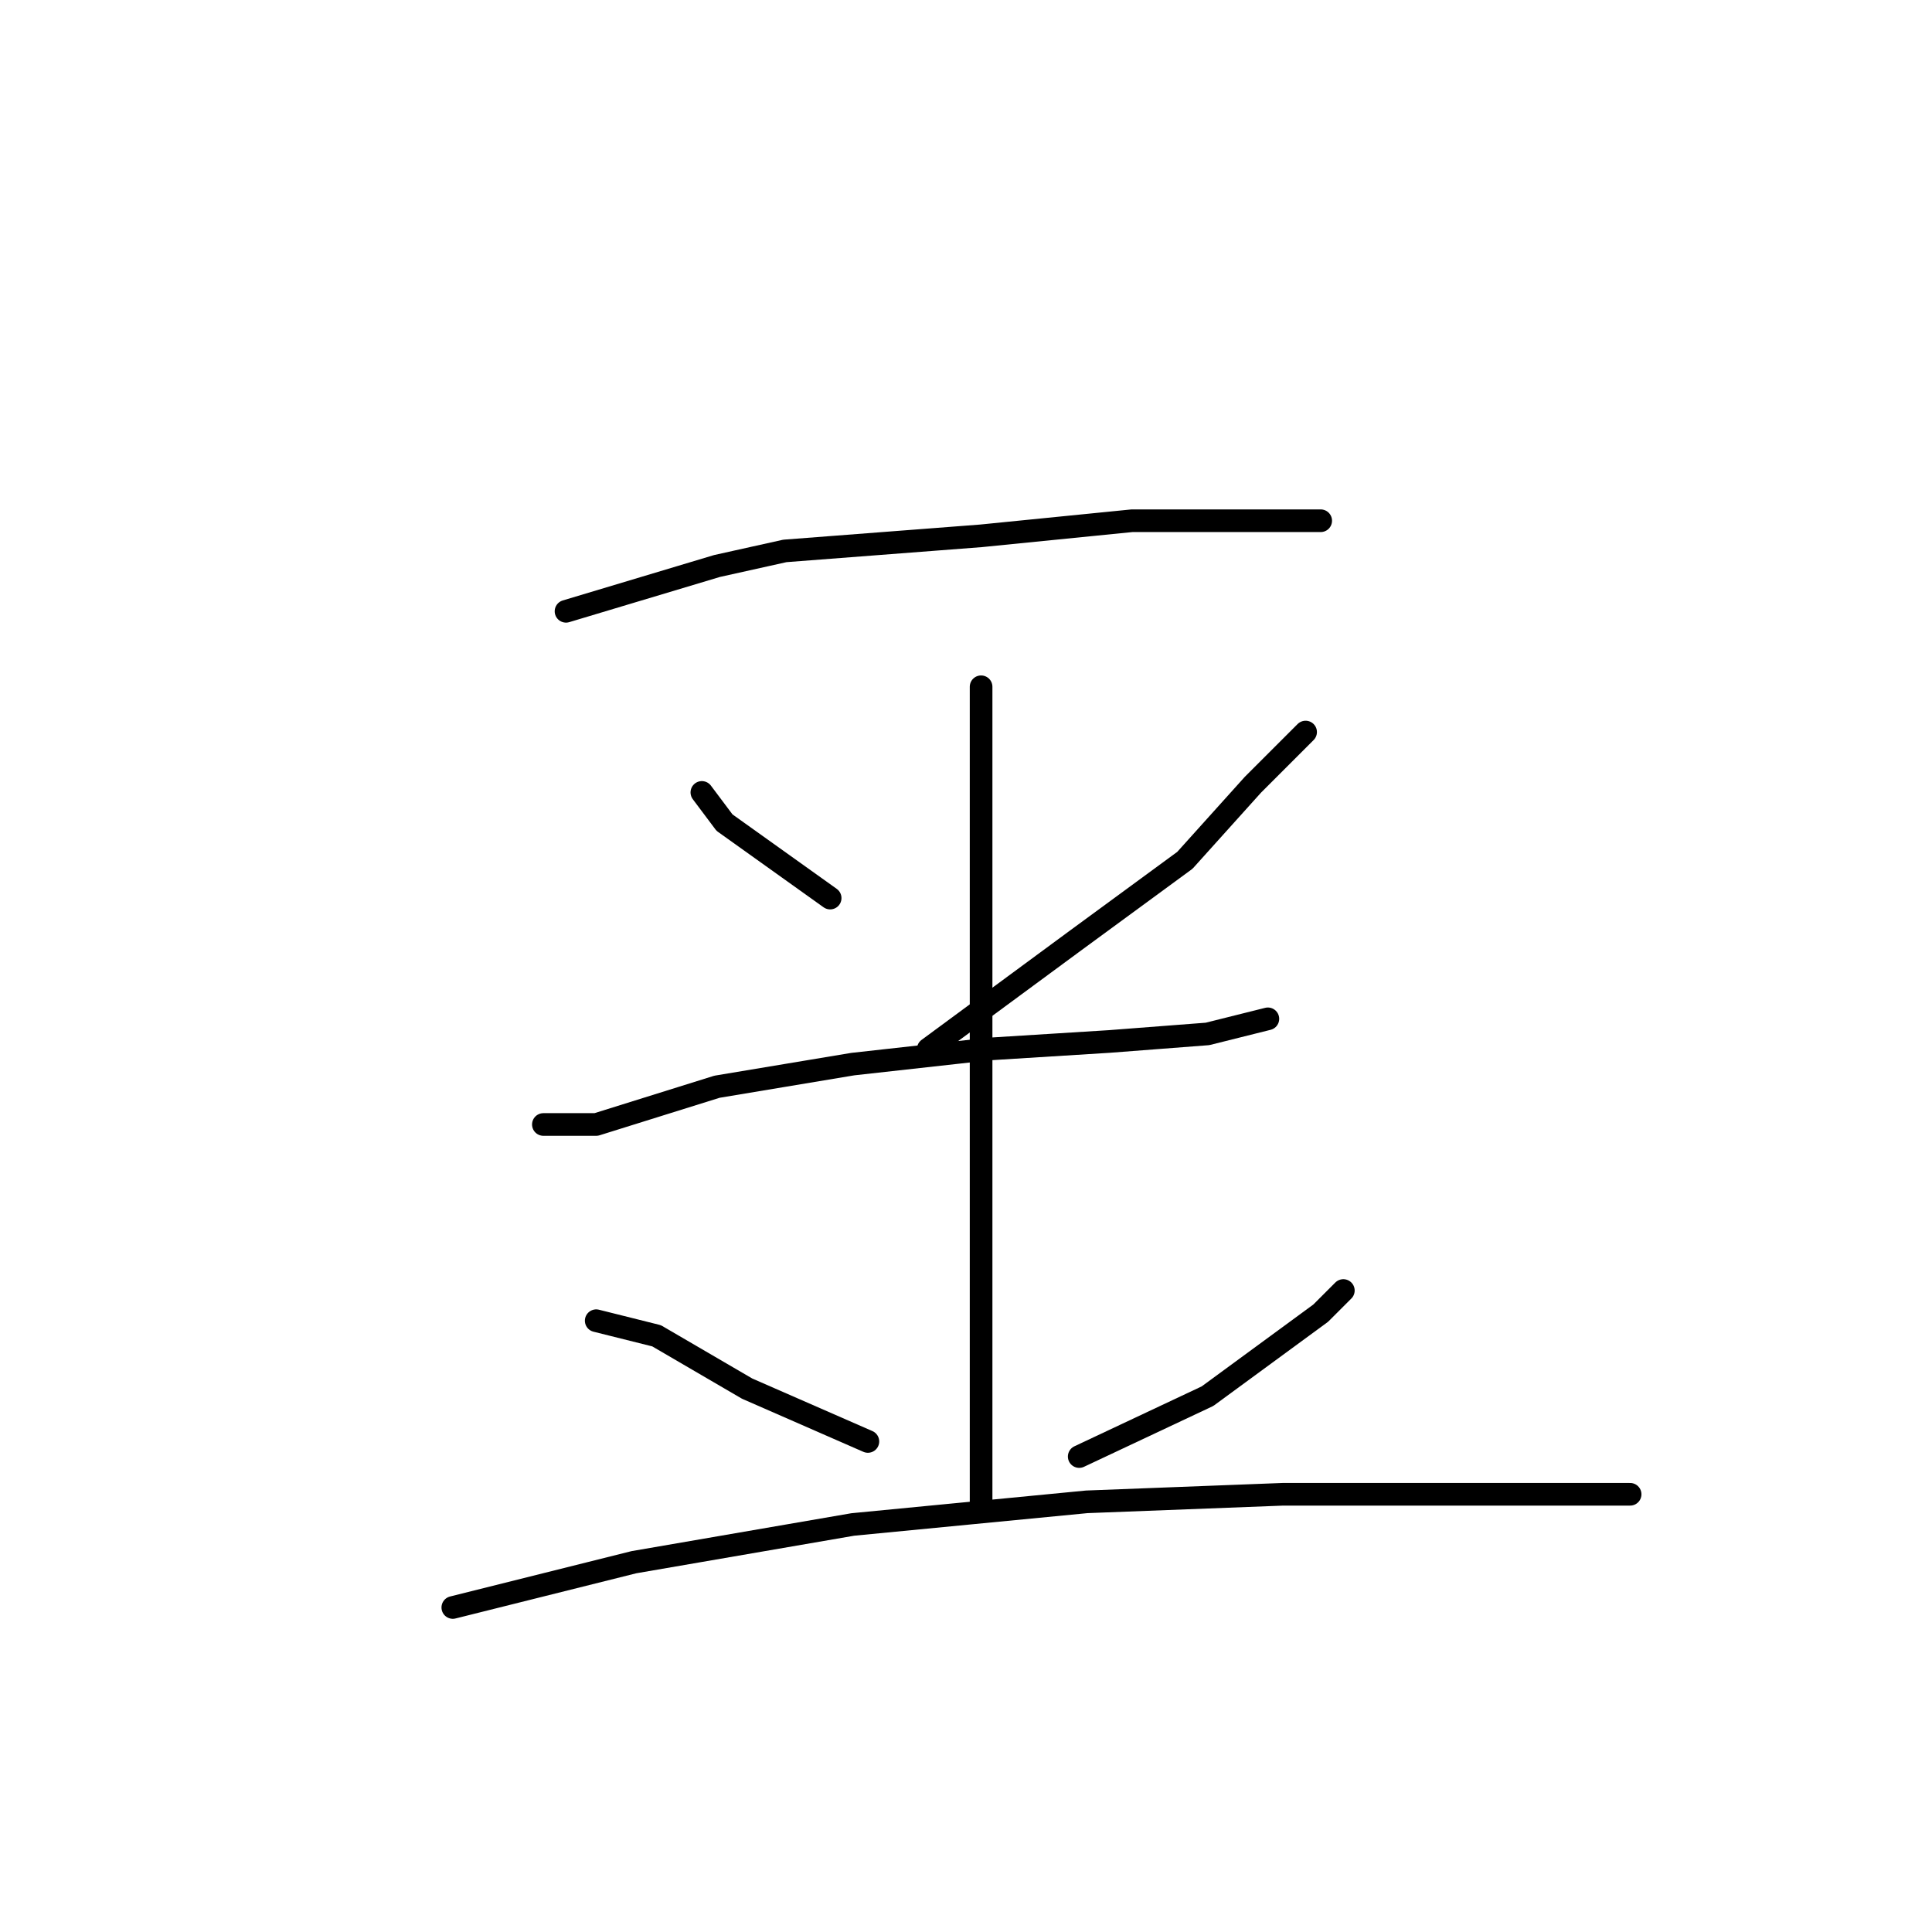 <?xml version="1.0" standalone="no"?>
    <svg width="256" height="256" xmlns="http://www.w3.org/2000/svg" version="1.1">
    <polyline stroke="black" stroke-width="3" stroke-linecap="round" fill="transparent" stroke-linejoin="round" points="75 81 95 75 104 73 130 71 150 69 167 69 175 69 175 69 " />
        <polyline stroke="black" stroke-width="3" stroke-linecap="round" fill="transparent" stroke-linejoin="round" points="93 105 96 109 110 119 110 119 " />
        <polyline stroke="black" stroke-width="3" stroke-linecap="round" fill="transparent" stroke-linejoin="round" points="173 97 170 100 166 104 157 114 142 125 123 139 123 139 " />
        <polyline stroke="black" stroke-width="3" stroke-linecap="round" fill="transparent" stroke-linejoin="round" points="72 149 79 149 95 144 113 141 131 139 147 138 160 137 168 135 168 135 " />
        <polyline stroke="black" stroke-width="3" stroke-linecap="round" fill="transparent" stroke-linejoin="round" points="130 91 130 98 130 118 130 140 130 150 130 168 130 182 130 193 130 199 130 199 " />
        <polyline stroke="black" stroke-width="3" stroke-linecap="round" fill="transparent" stroke-linejoin="round" points="79 175 87 177 99 184 115 191 115 191 " />
        <polyline stroke="black" stroke-width="3" stroke-linecap="round" fill="transparent" stroke-linejoin="round" points="178 171 175 174 160 185 143 193 143 193 " />
        <polyline stroke="black" stroke-width="3" stroke-linecap="round" fill="transparent" stroke-linejoin="round" points="60 213 84 207 113 202 144 199 170 198 189 198 204 198 216 198 216 198 " />
        </svg>